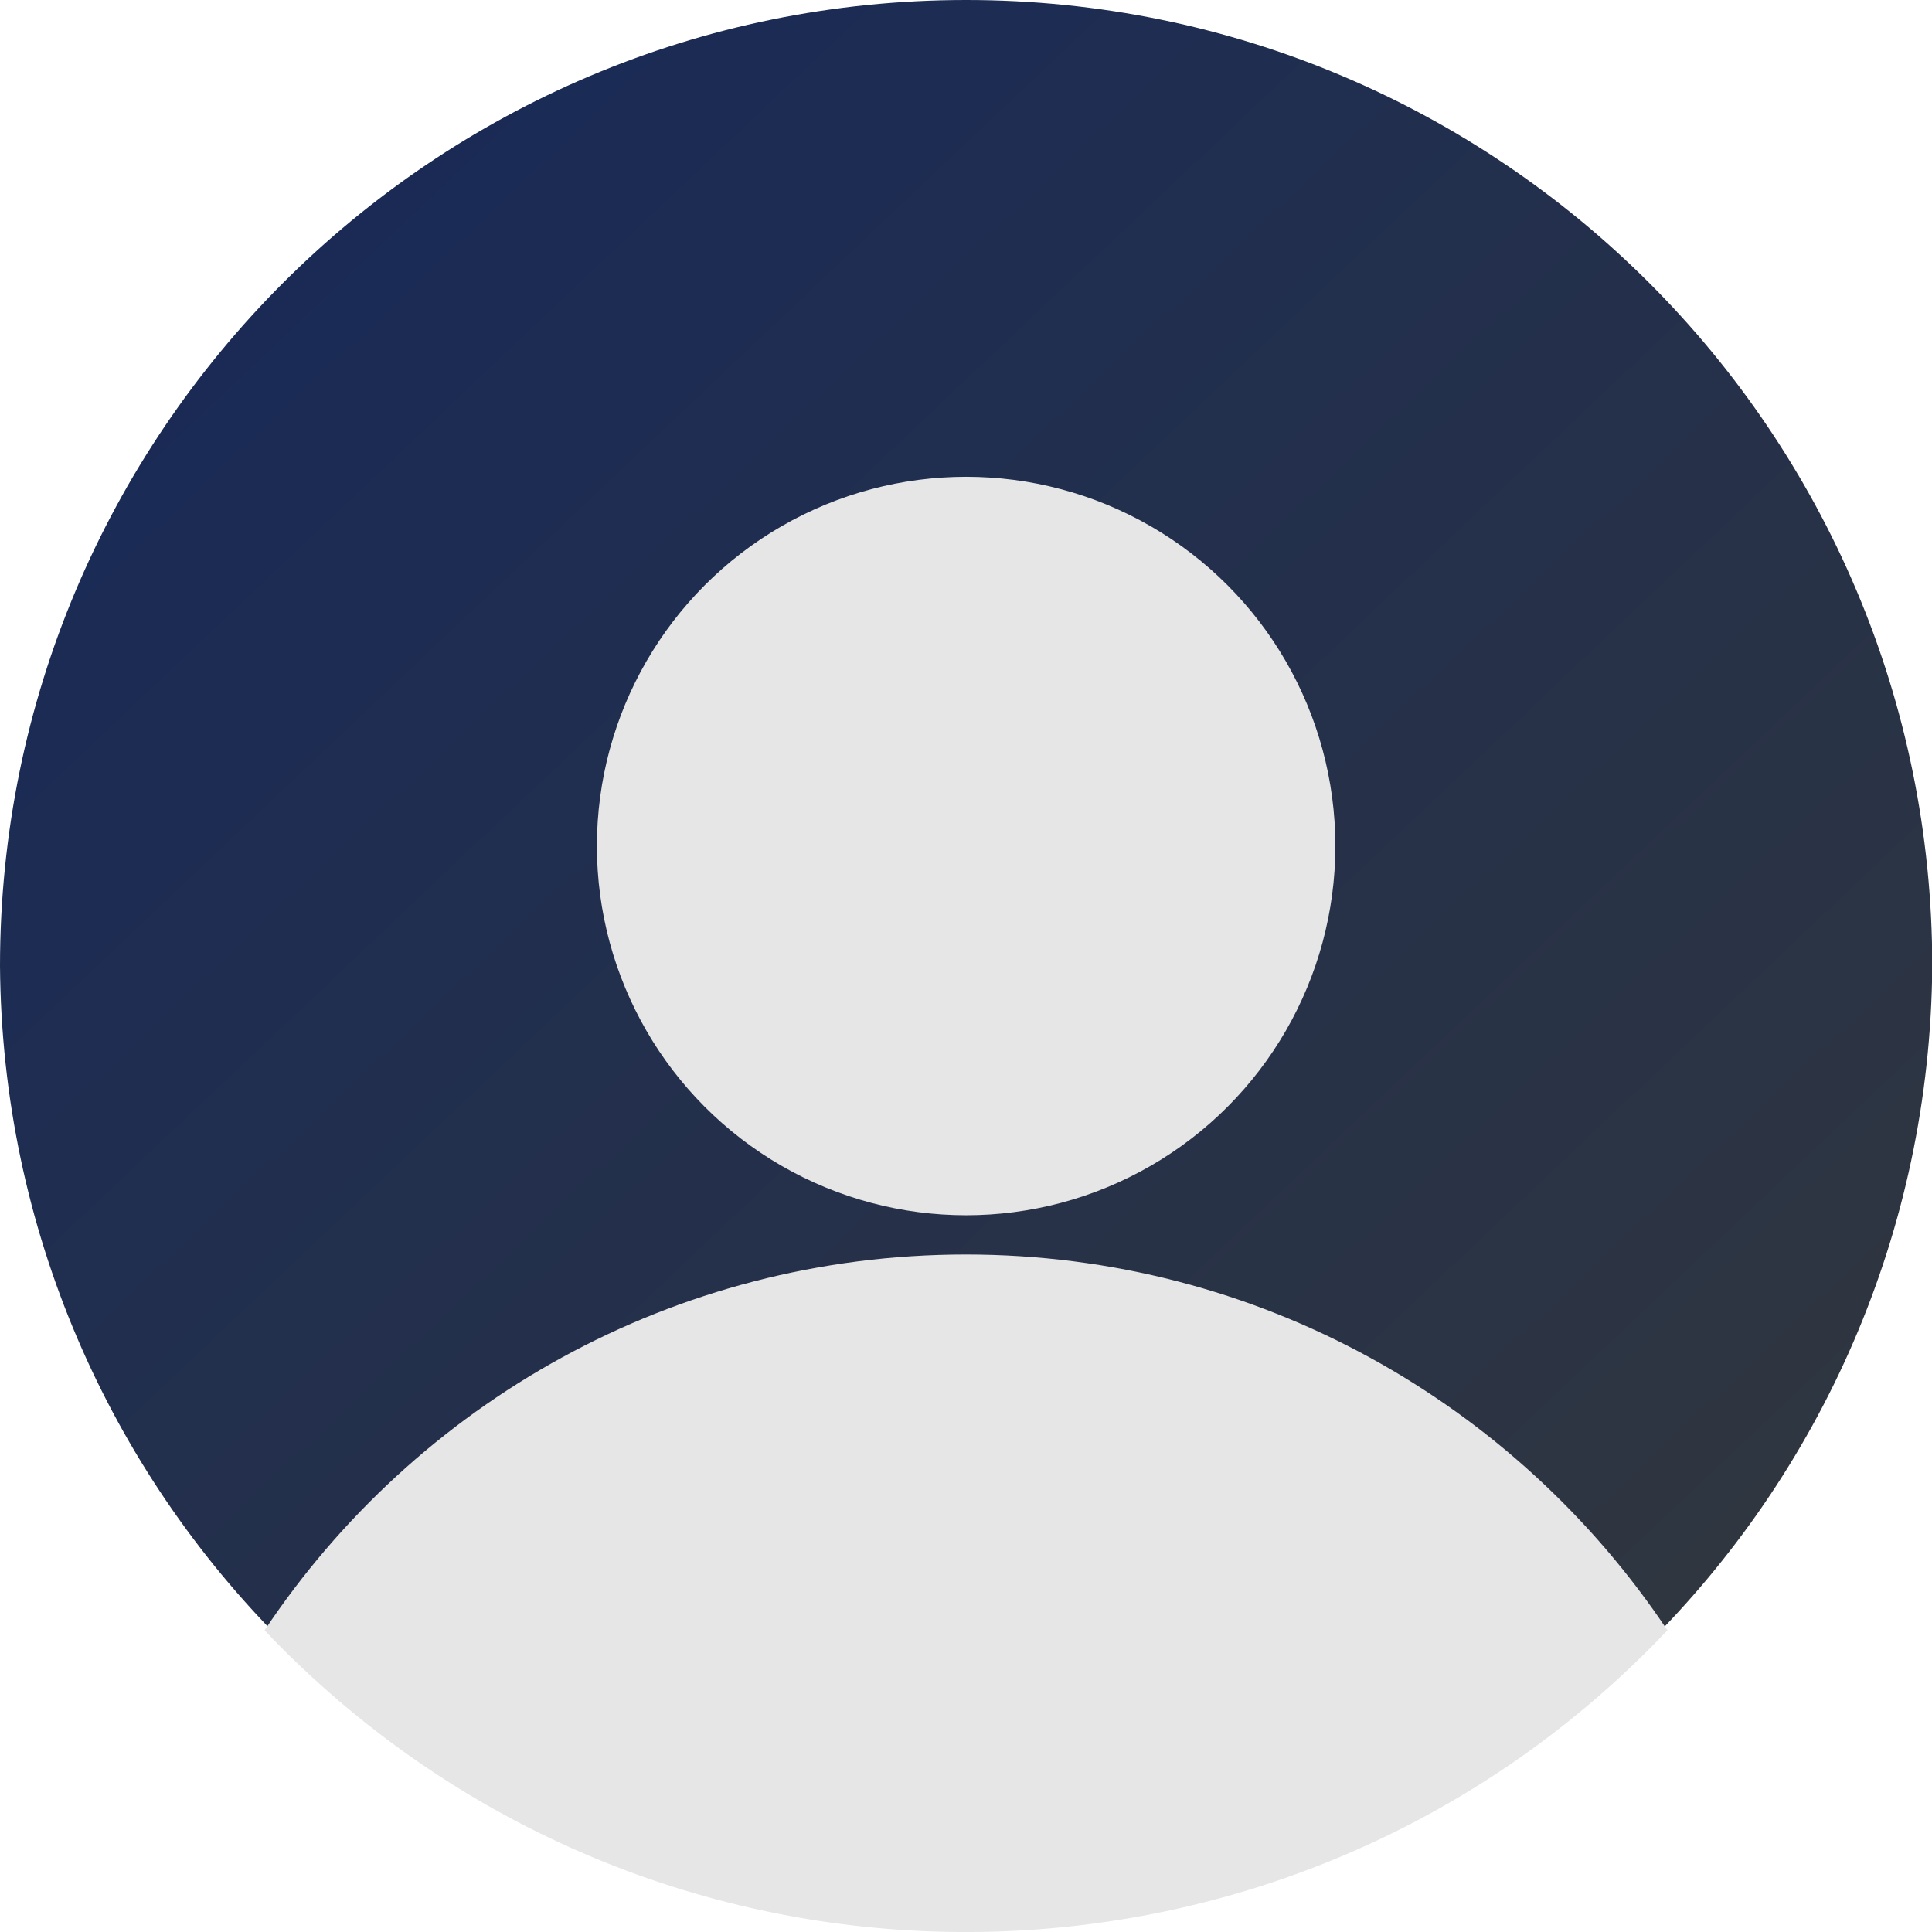 <?xml version="1.0" encoding="utf-8"?>
<!-- Generator: Adobe Illustrator 23.0.1, SVG Export Plug-In . SVG Version: 6.00 Build 0)  -->
<svg version="1.1" id="Camada_1" xmlns="http://www.w3.org/2000/svg" xmlns:xlink="http://www.w3.org/1999/xlink" x="0px" y="0px"
	 viewBox="0 0 738.3 738.3" style="enable-background:new 0 0 738.3 738.3;" xml:space="preserve">
<style type="text/css">
	.st0{fill:url(#SVGID_1_);}
	.st1{fill:#E6E6E6;}
</style>
<title>picture</title>
<linearGradient id="SVGID_1_" gradientUnits="userSpaceOnUse" x1="104.99" y1="88.755" x2="622.704" y2="635.612">
	<stop  offset="0" style="stop-color:#192A56"/>
	<stop  offset="1" style="stop-color:#2F3640"/>
</linearGradient>
<path class="st0" d="M738.4,369.2c-1.5,203.9-168,368-371.9,366.5C164.7,734.1,1.5,570.9,0,369.2C0,165.3,165.3,0,369.2,0
	S738.4,165.3,738.4,369.2z"/>
<circle class="st1" cx="369.2" cy="323.3" r="141.1"/>
<path class="st1" d="M637.2,623c-140.2,148-373.8,154.4-521.9,14.2c-4.9-4.6-9.6-9.3-14.2-14.2c57.7-86.6,156.2-143.6,268-143.6
	S579.5,536.5,637.2,623z"/>
</svg>
